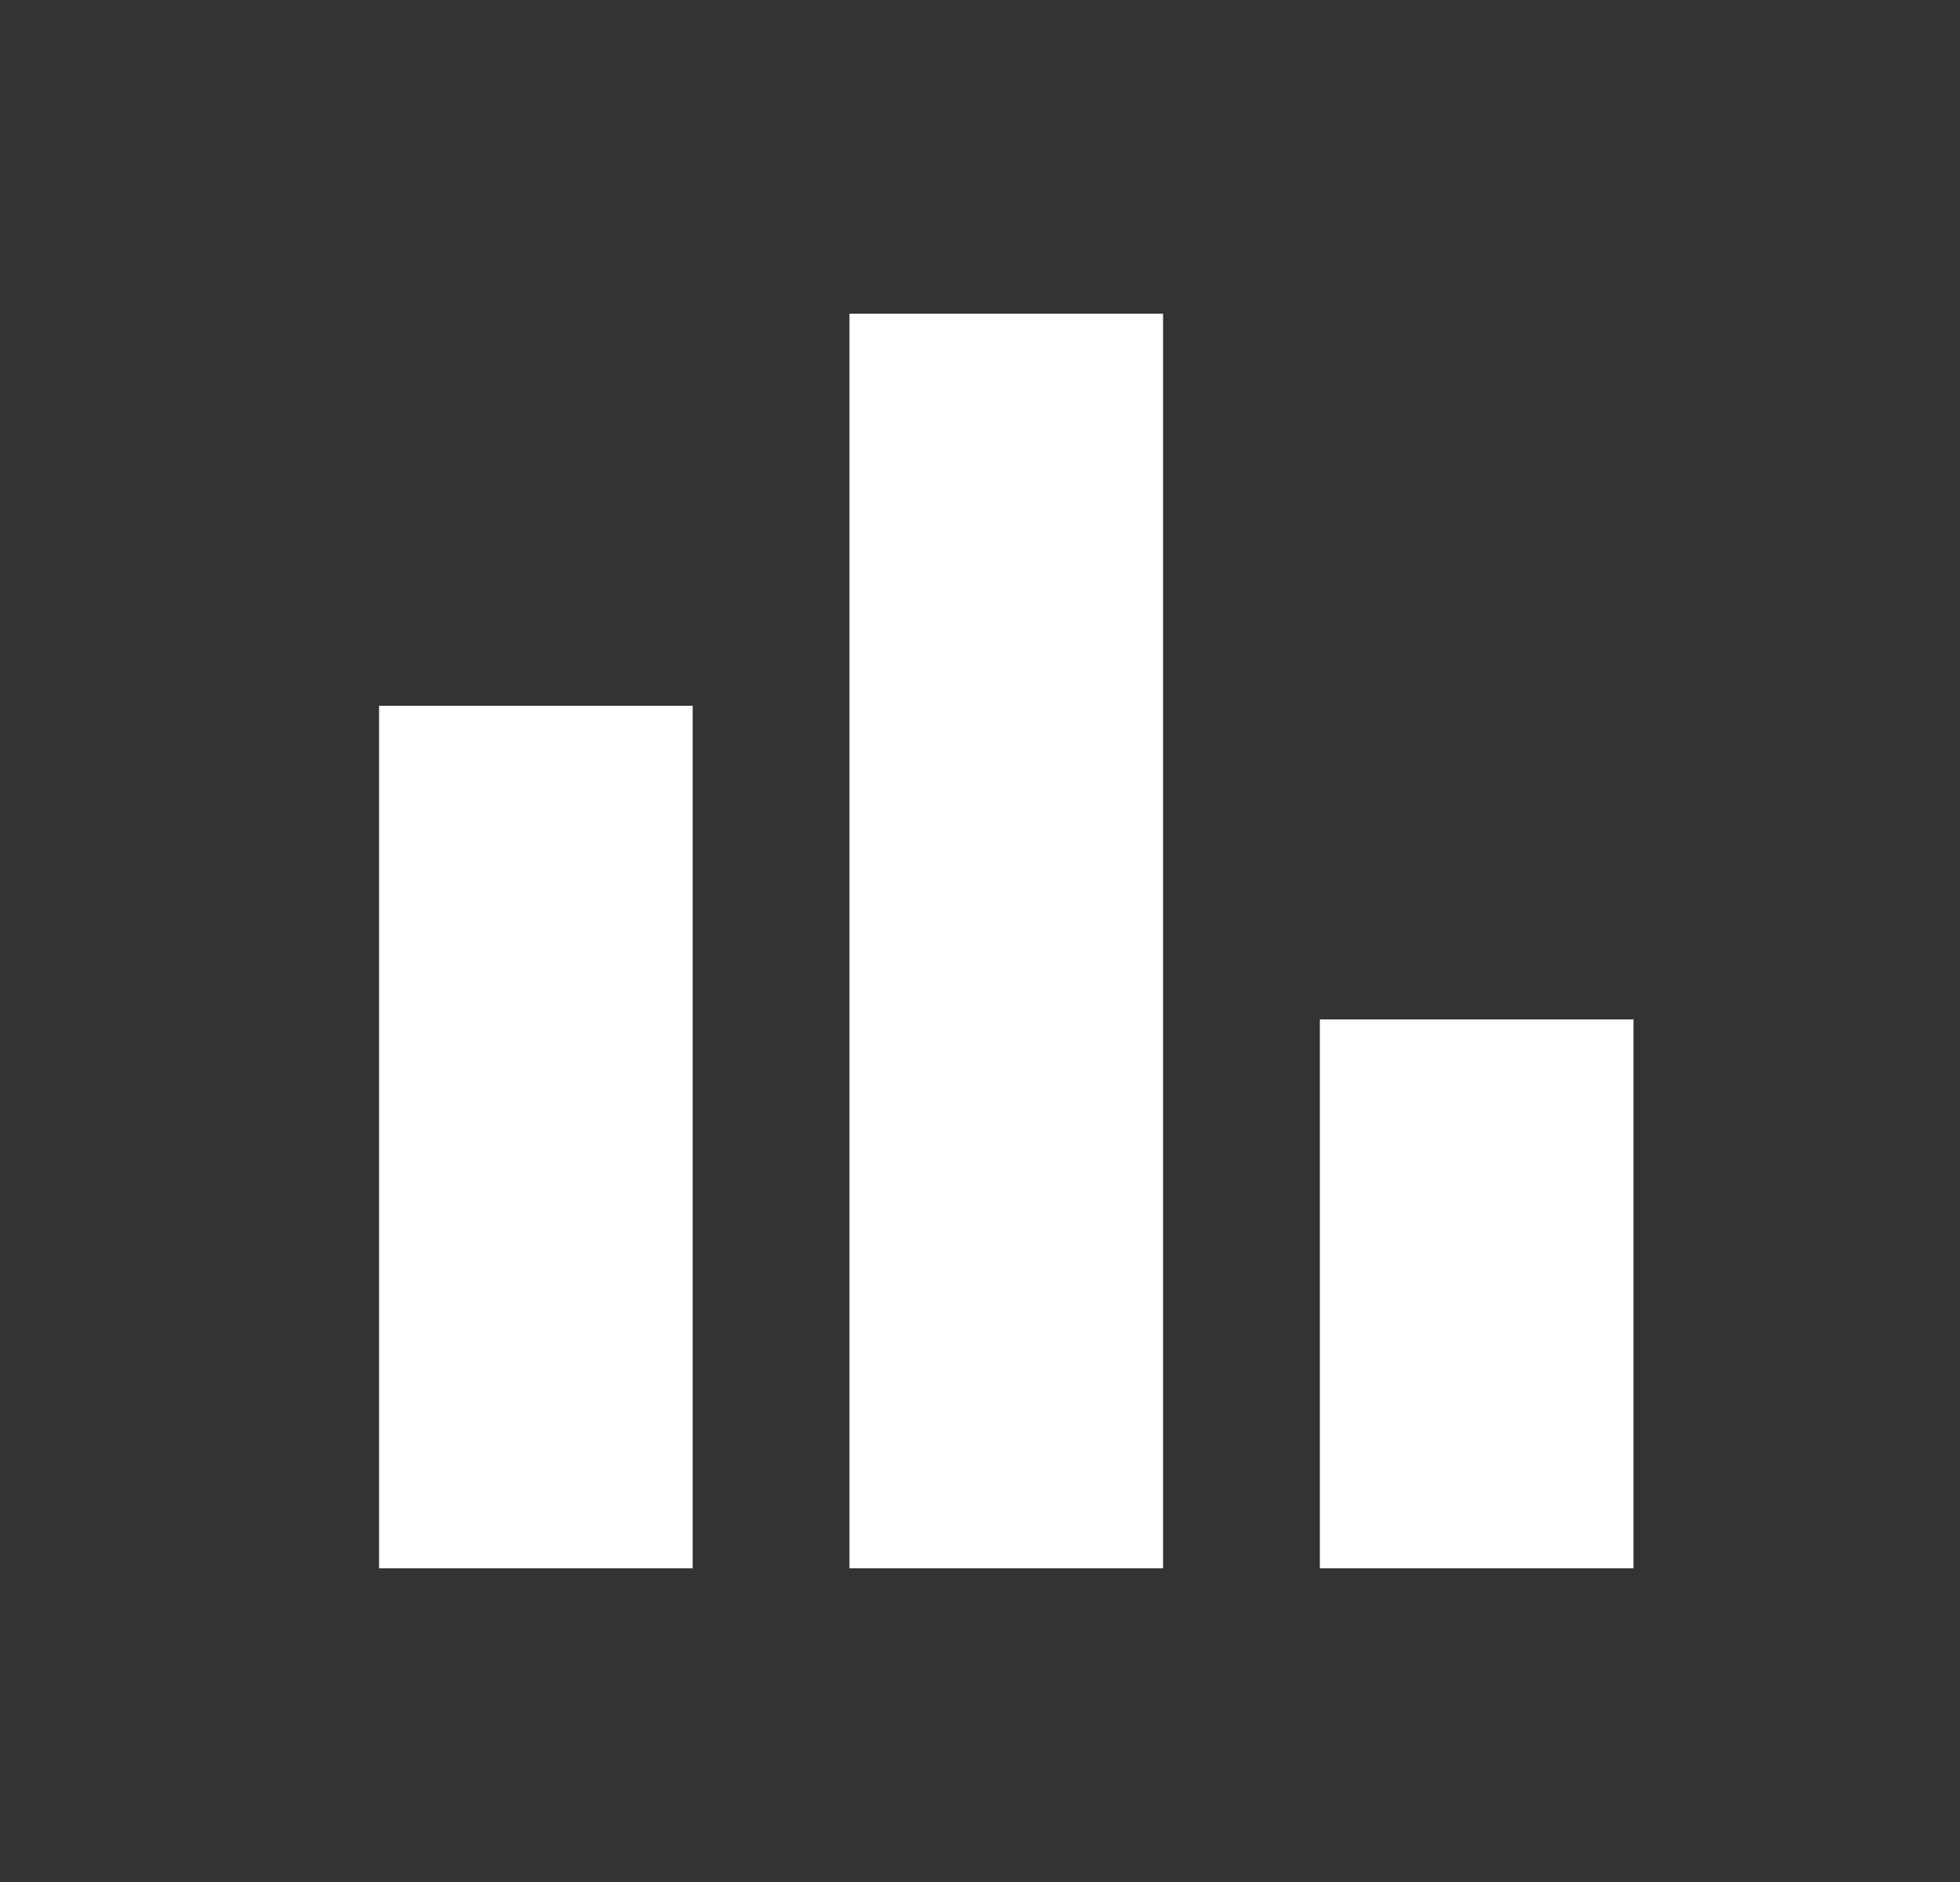 <svg width="25" height="24" viewBox="0 0 25 24" fill="none" xmlns="http://www.w3.org/2000/svg">
<rect x="0" y="0" width="25" height="24" fill="#333333" stroke="none"/>
<g clip-path="url(#clip0_4_303)">
<path d="M8.835 9H4.835V20H8.835V9Z" fill="#fff"/>
<path d="M20.835 13H16.835V20H20.835V13Z" fill="#fff"/>
<path d="M14.835 4H10.835V20H14.835V4Z" fill="#fff"/>
</g>
<defs>
<clipPath id="clip0_4_303">
<rect width="24" height="24" fill="white" transform="translate(0.835)"/>
</clipPath>
</defs>
</svg>
